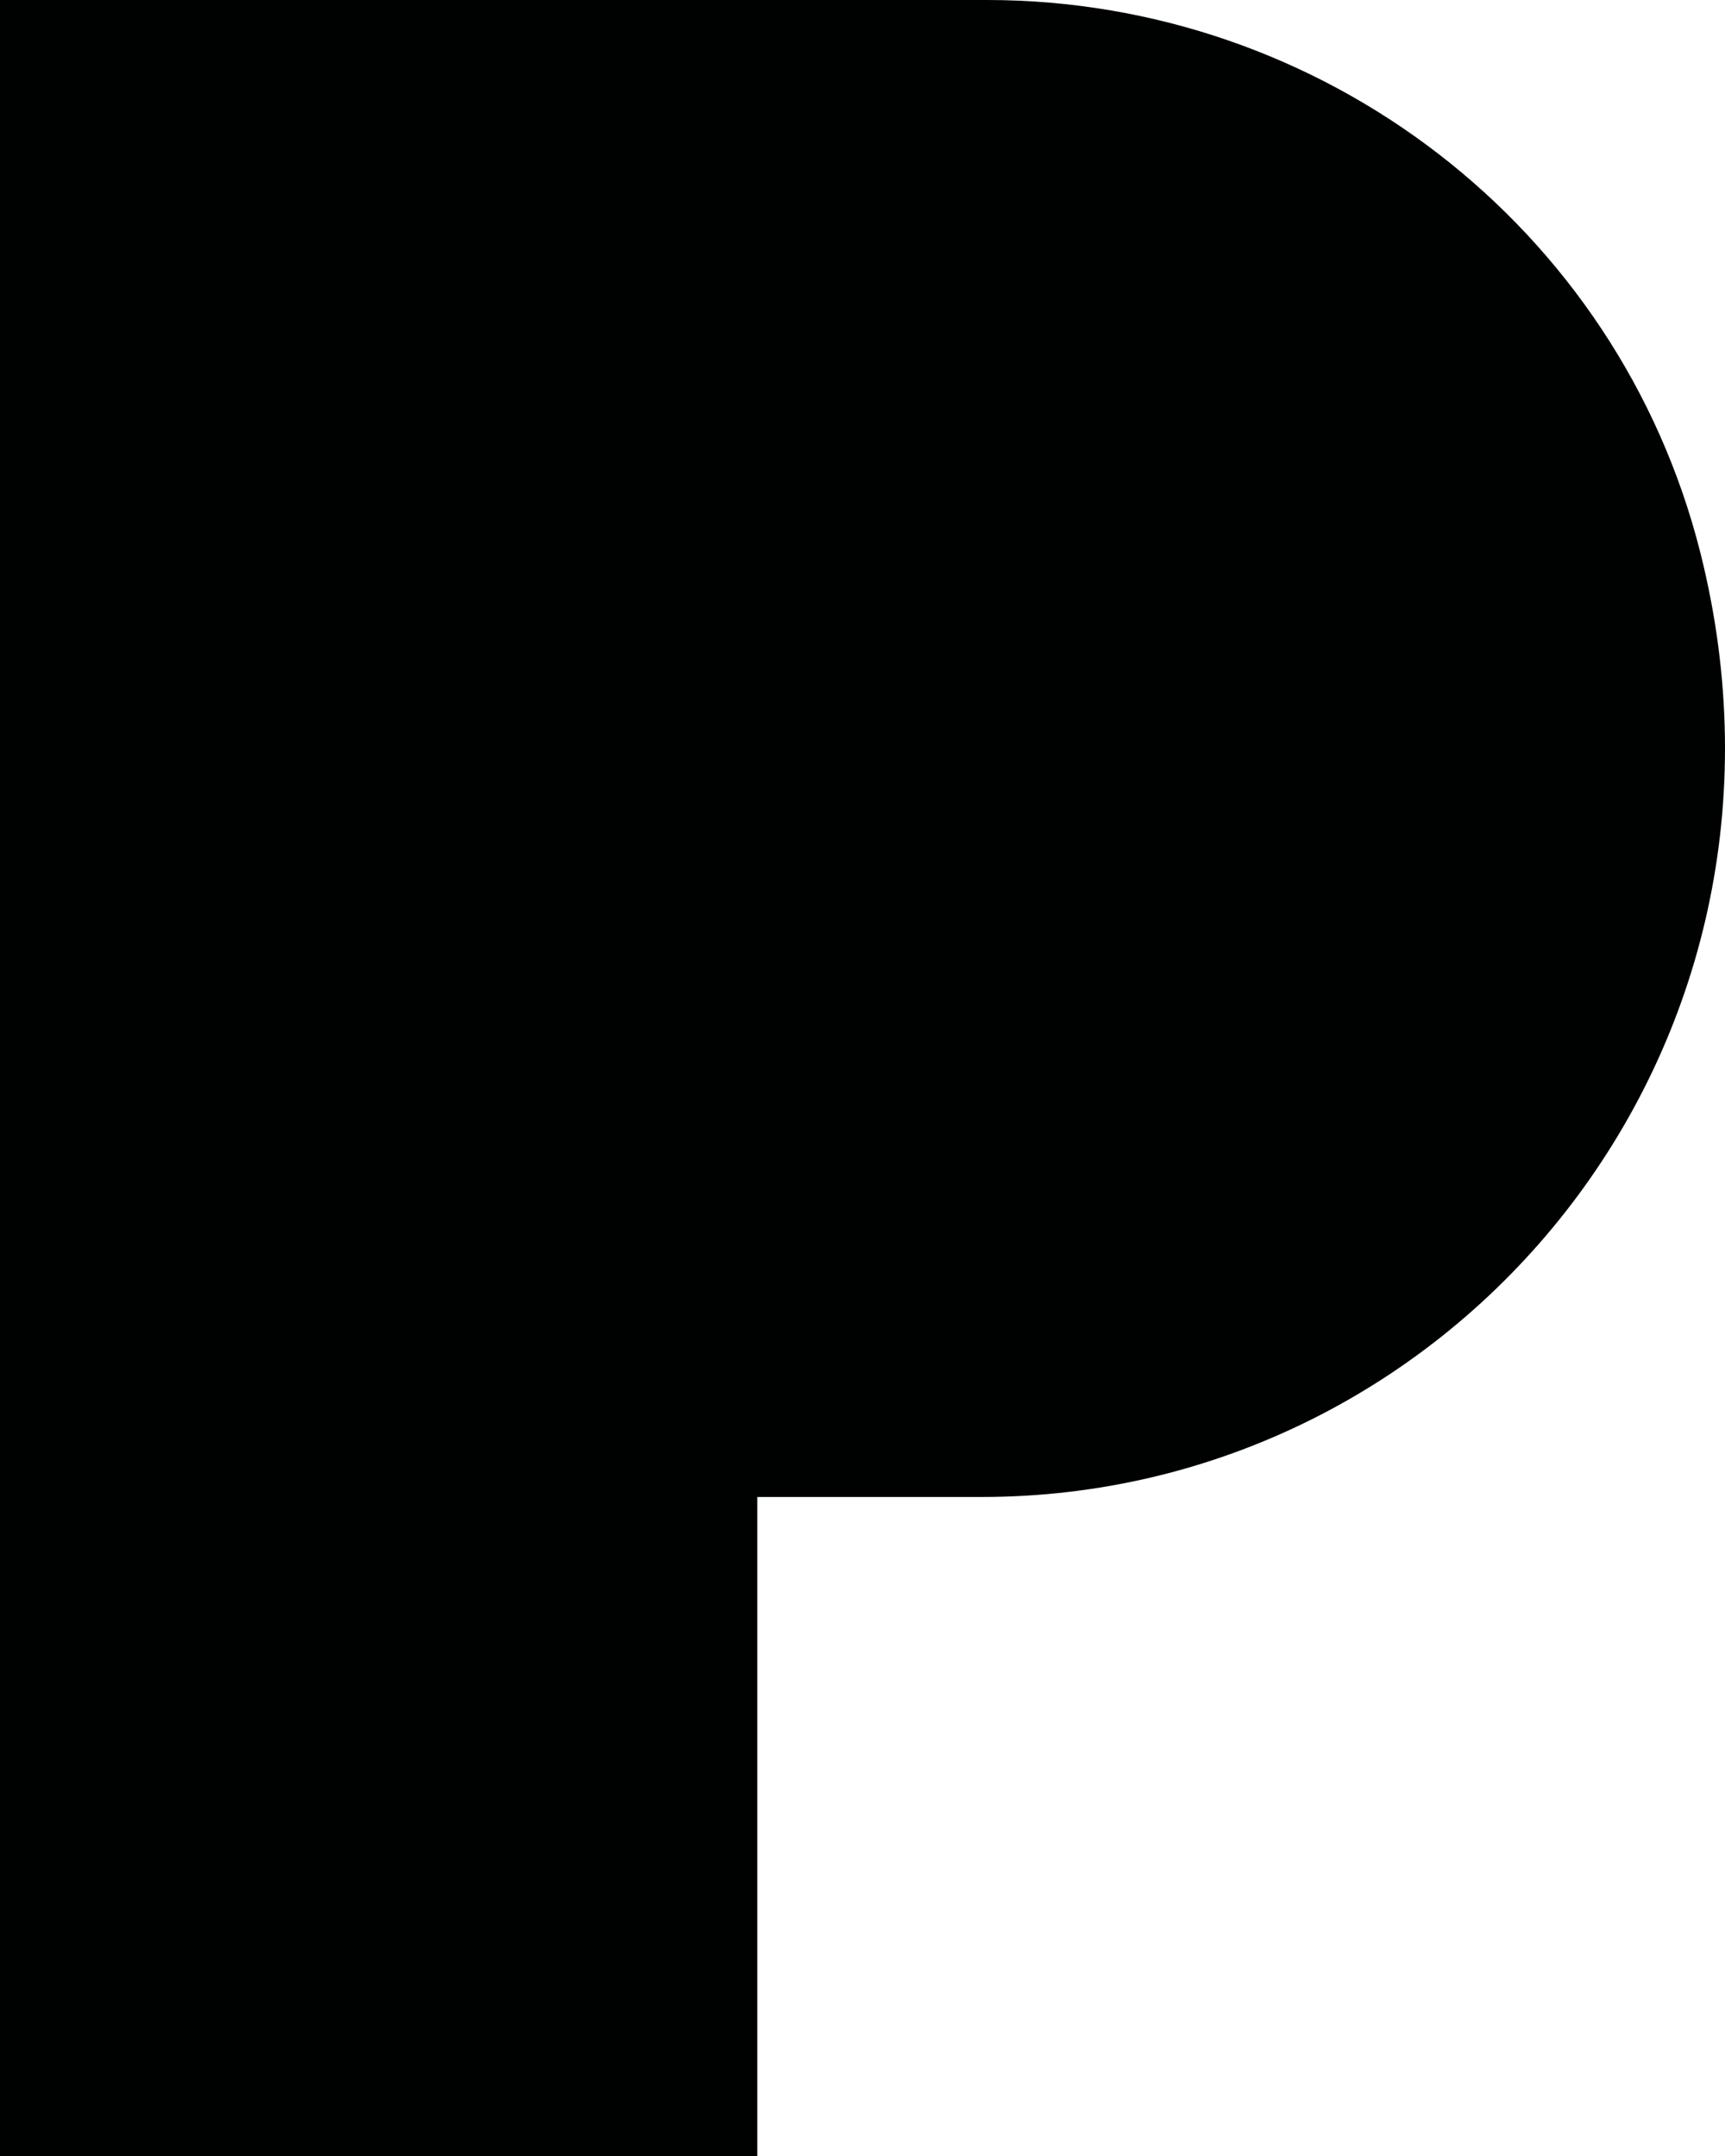 <svg width="48" height="60" fill="none" xmlns="http://www.w3.org/2000/svg"><path fill-rule="evenodd" clip-rule="evenodd" d="M27.467 0H0v60h21.073V41.66h6.244c13.18 0 23.48-12.417 20-26.269C45.029 6.294 36.785 0 27.467 0z" fill="#000101"/></svg>
